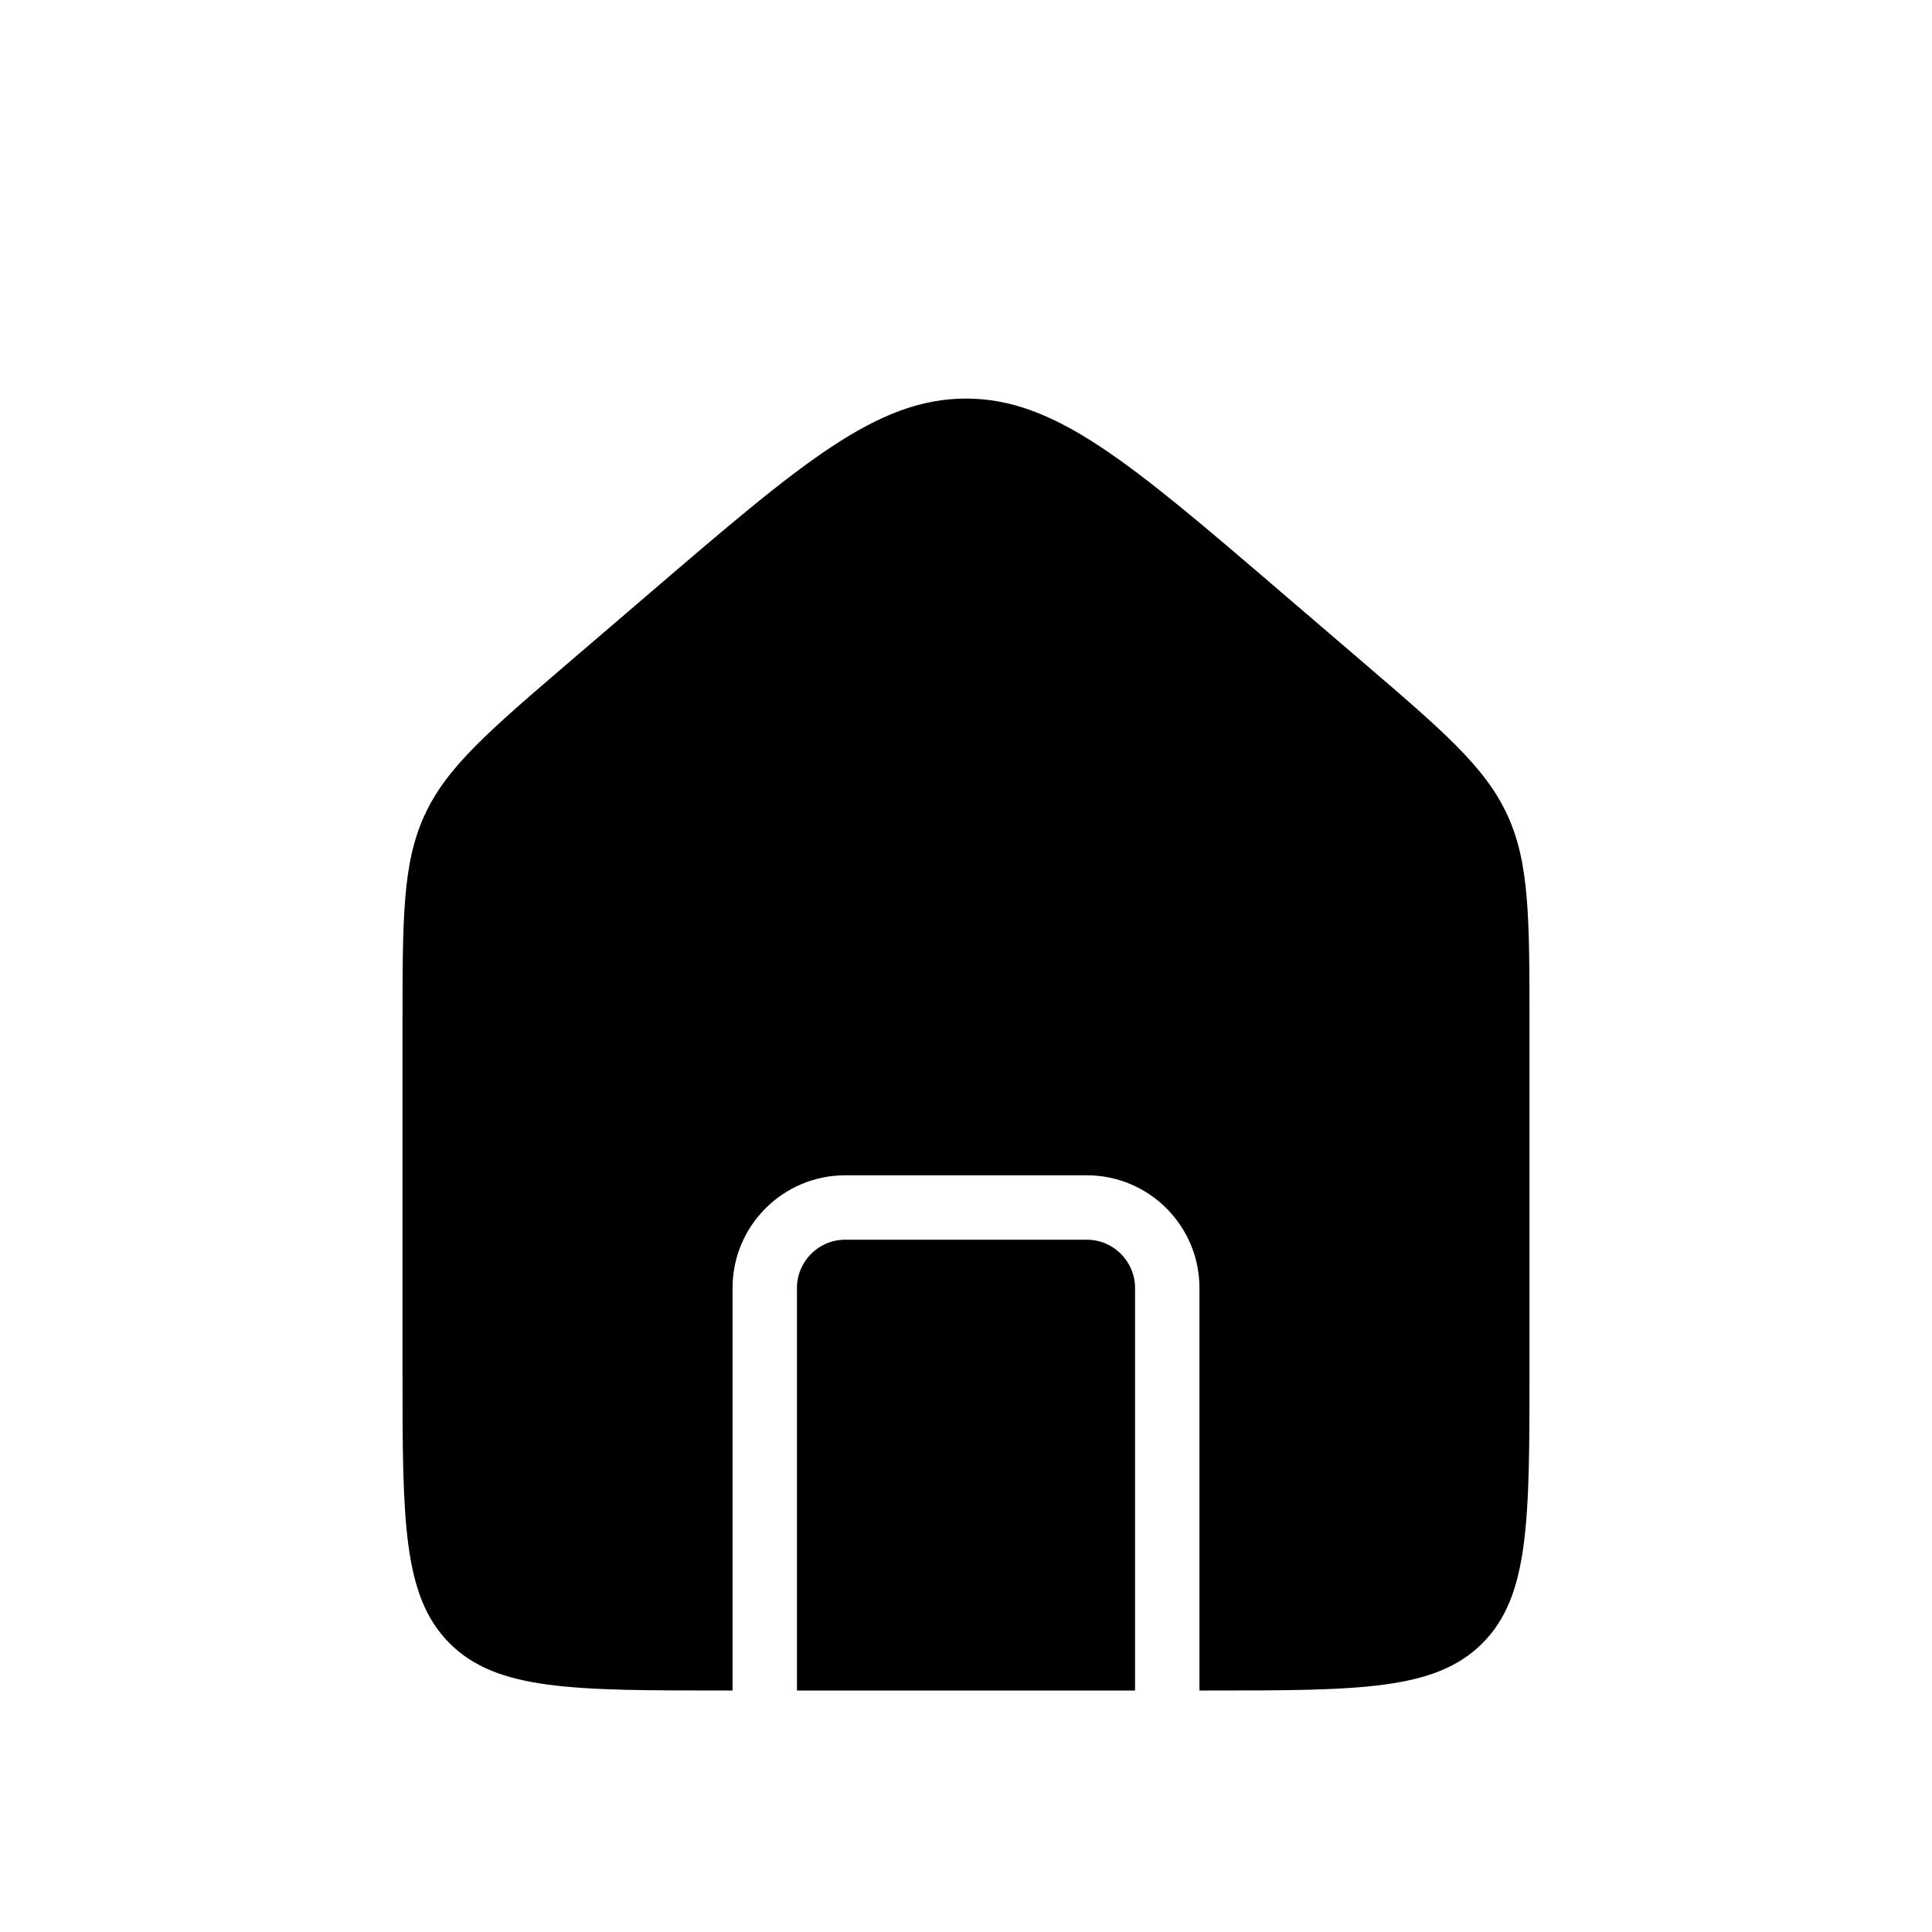 <svg width="60" height="60" viewBox="0 0 60 60" class="test" fill="currentColor" xmlns="http://www.w3.org/2000/svg">
<g id="Home_fill">
<path id="Subtract" fill-rule="evenodd" clip-rule="evenodd" d="M13.186 25.315C12.5 26.807 12.5 28.505 12.5 31.899V42.5C12.5 47.214 12.5 49.571 13.964 51.035C15.429 52.5 17.786 52.5 22.5 52.5H22.75V40C22.75 38.067 24.317 36.5 26.25 36.5H33.75C35.683 36.5 37.25 38.067 37.25 40V52.5H37.5C42.214 52.5 44.571 52.5 46.035 51.035C47.5 49.571 47.5 47.214 47.5 42.5V31.899C47.5 28.505 47.5 26.807 46.814 25.315C46.128 23.824 44.839 22.719 42.262 20.51L39.762 18.367C35.104 14.374 32.774 12.378 30 12.378C27.226 12.378 24.896 14.374 20.238 18.367L17.738 20.51C15.161 22.719 13.872 23.824 13.186 25.315ZM35.25 52.5V40C35.25 39.172 34.578 38.5 33.75 38.5H26.25C25.422 38.5 24.75 39.172 24.75 40V52.5H35.25Z" fill="currentColor"/>
</g>
</svg>
